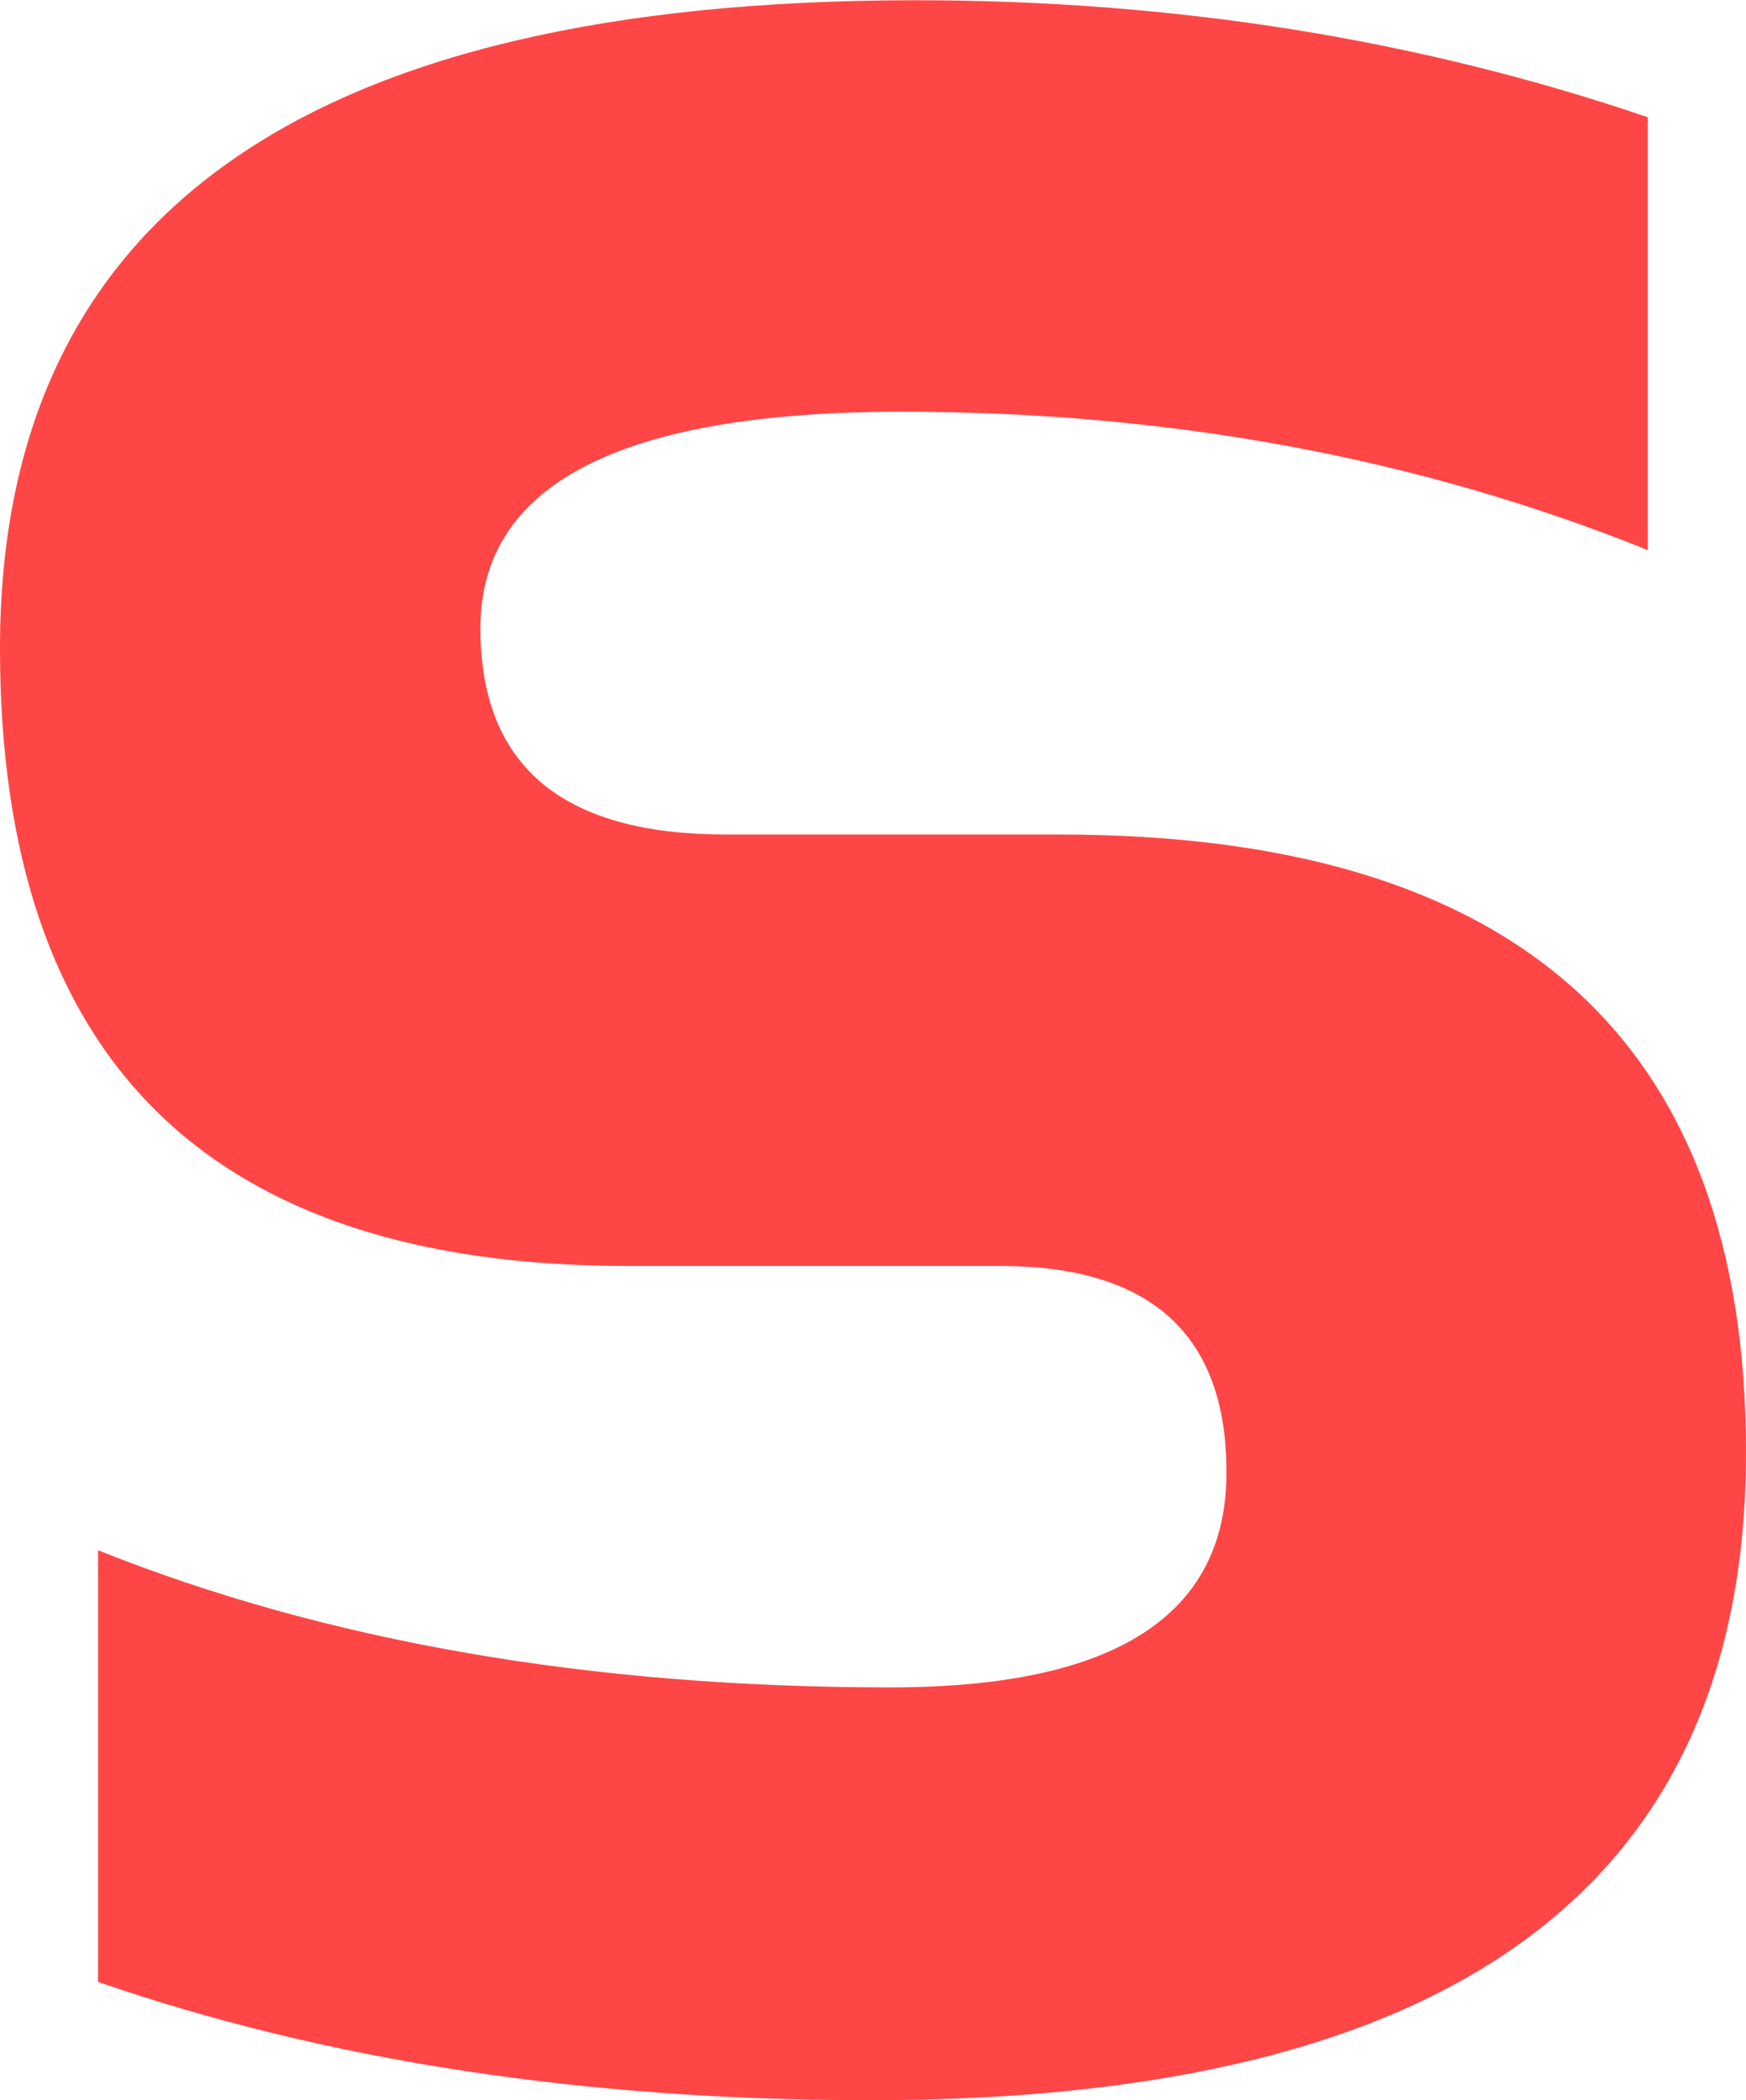 <svg version="1.1" xmlns="http://www.w3.org/2000/svg" xmlns:xlink="http://www.w3.org/1999/xlink" width="14.062" height="16.909" viewBox="0,0,14.062,16.909"><g transform="translate(-232.969,-173.212)"><g data-paper-data="{&quot;isPaintingLayer&quot;:true}" fill="#ff4646" fill-rule="nonzero" stroke="none" stroke-width="1" stroke-linecap="butt" stroke-linejoin="miter" stroke-miterlimit="10" stroke-dasharray="" stroke-dashoffset="0" style="mix-blend-mode: normal"><path d="M233.759,189.169v-3.475c1.844,0.737 3.971,1.104 6.383,1.104c1.803,0 2.705,-0.577 2.705,-1.732c0,-1.107 -0.608,-1.661 -1.824,-1.661h-2.999c-3.371,0 -5.055,-1.656 -5.055,-4.974c0,-3.477 2.457,-5.217 7.375,-5.217c2.087,0 4.052,0.314 5.896,0.942v3.485c-1.844,-0.742 -3.847,-1.114 -6.008,-1.114c-2.264,0 -3.394,0.583 -3.394,1.743c0,1.109 0.659,1.661 1.976,1.661h2.685c3.688,0 5.532,1.659 5.532,4.974c0,3.48 -2.35,5.217 -7.051,5.217c-2.305,0 -4.377,-0.317 -6.22,-0.952zM233.759,189.169"/></g></g></svg>